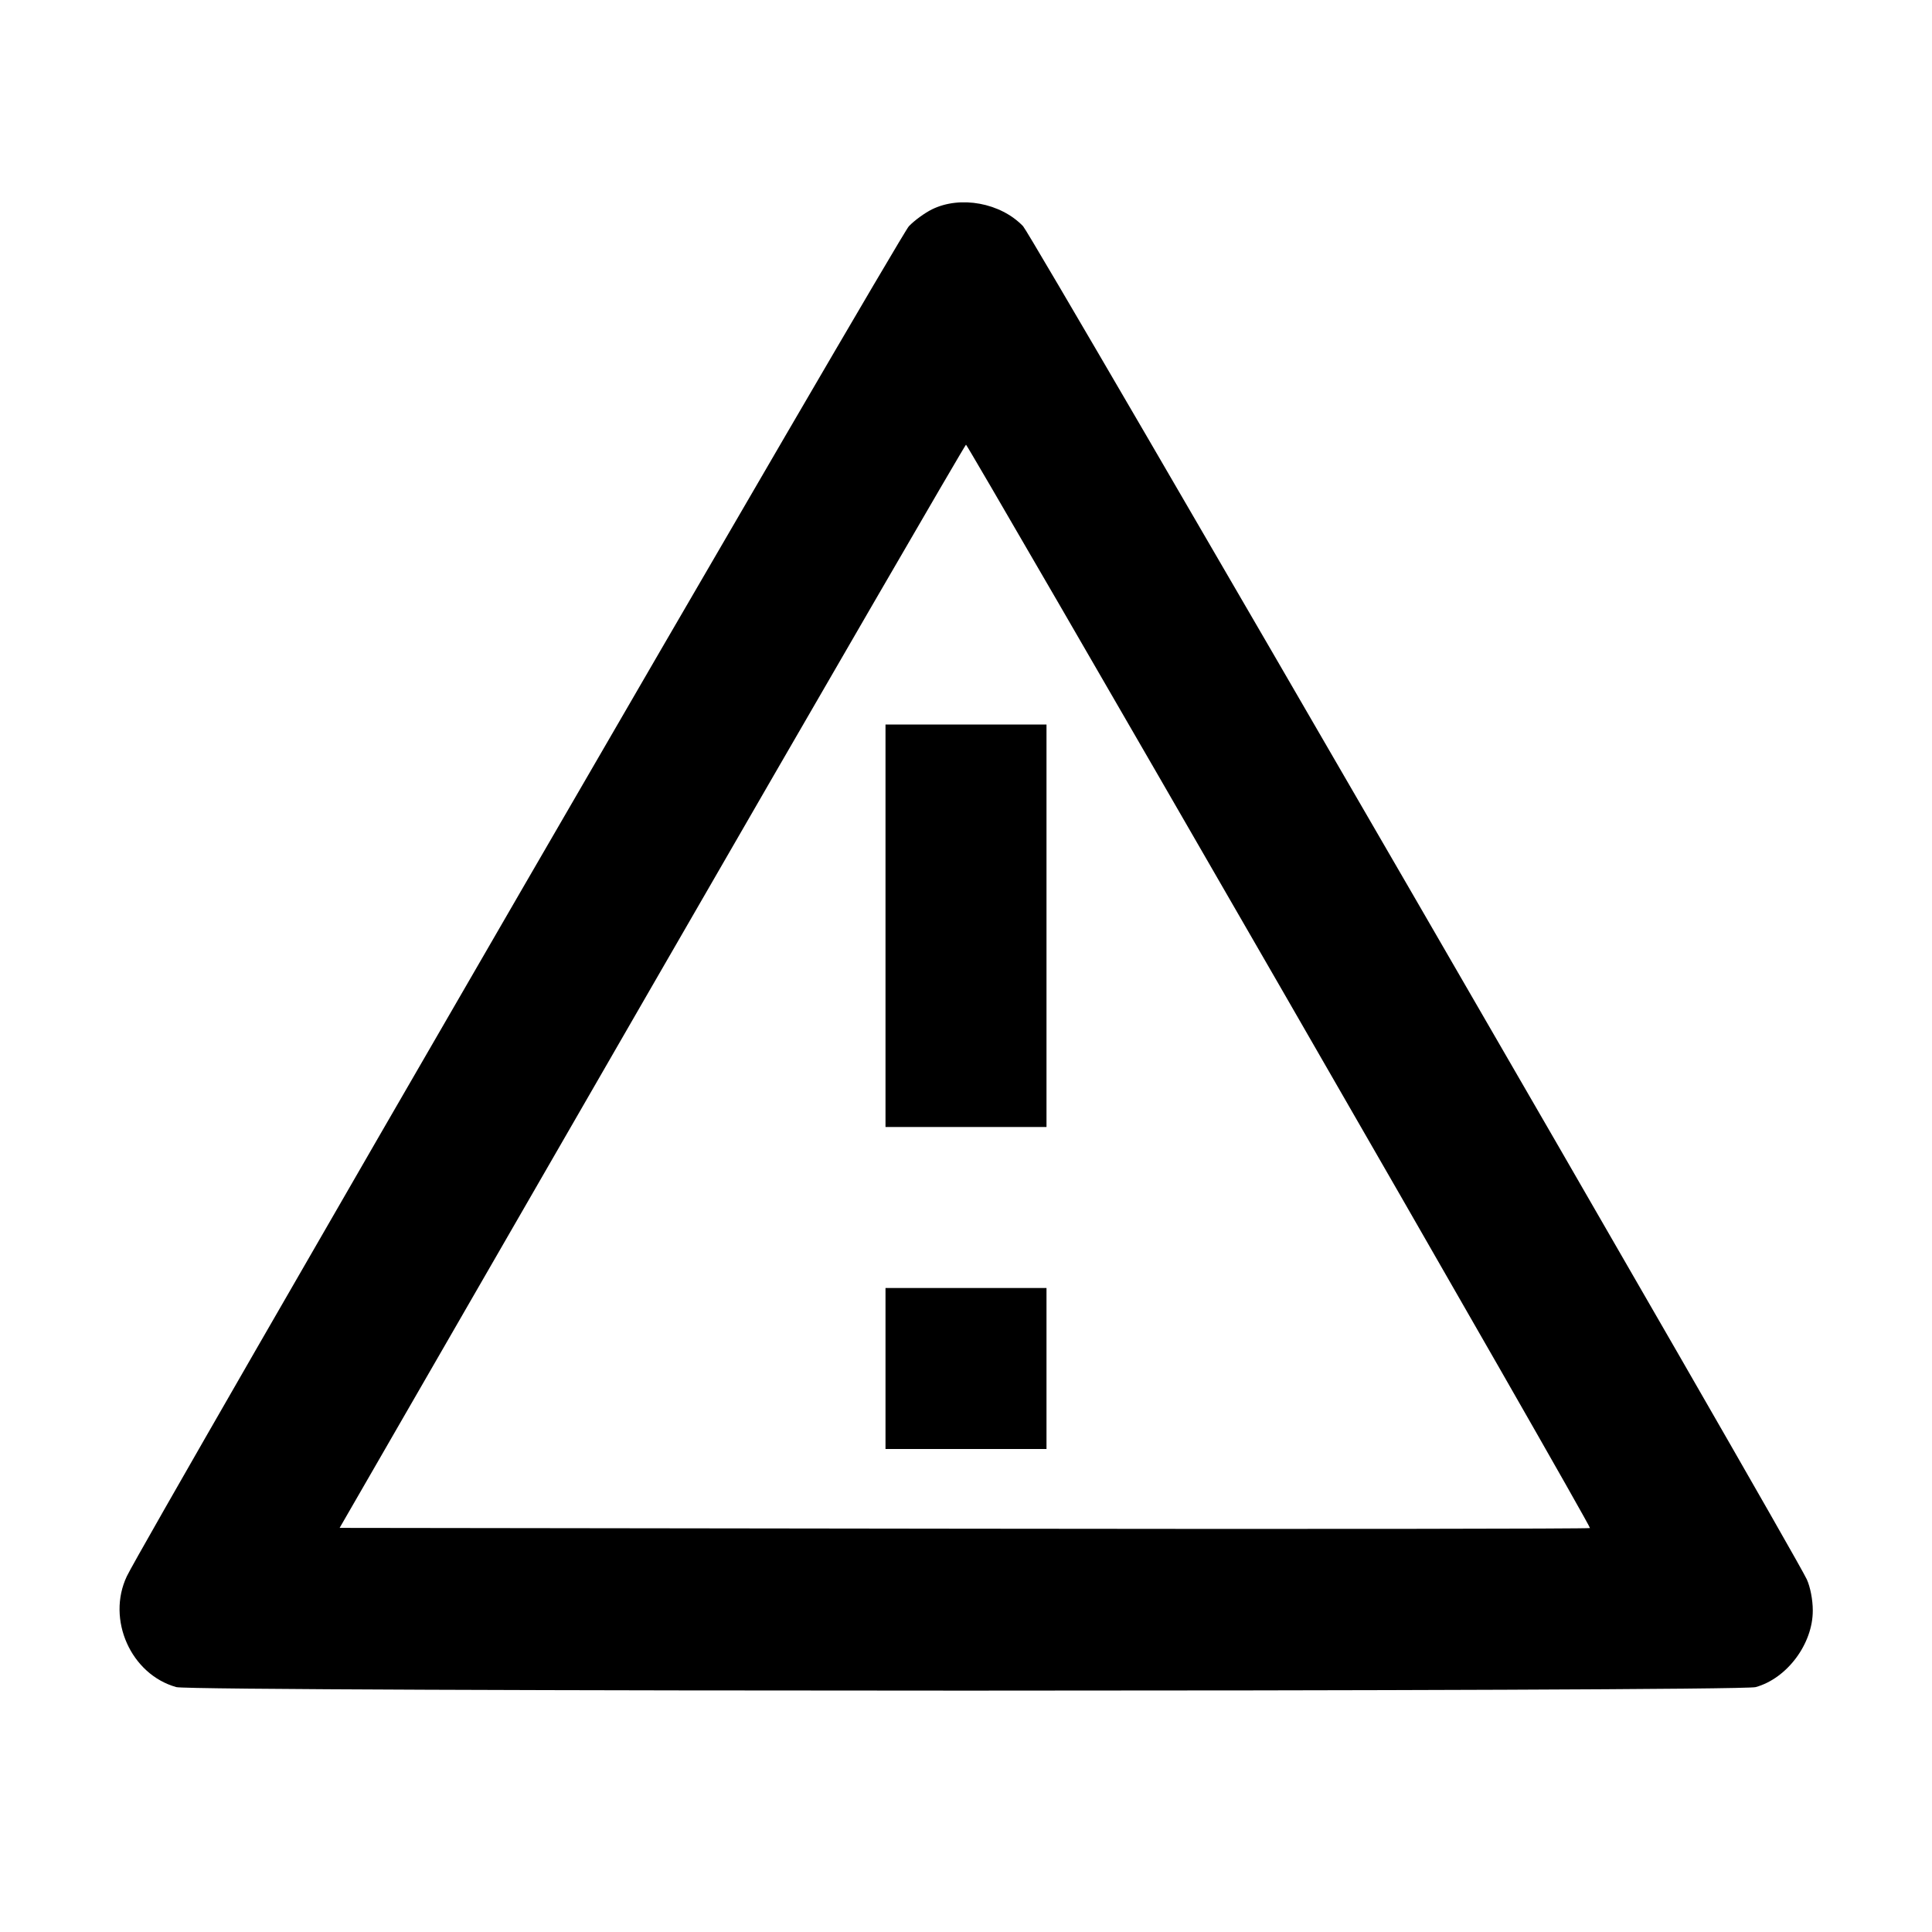 <svg viewBox="0 0 24 24" xmlns="http://www.w3.org/2000/svg"><path d="M11.577 2.601 C 11.488 2.645,11.358 2.739,11.290 2.811 C 11.174 2.931,1.785 19.139,1.576 19.580 C 1.321 20.117,1.626 20.801,2.191 20.958 C 2.399 21.016,21.601 21.016,21.809 20.958 C 22.200 20.850,22.521 20.419,22.519 20.005 C 22.519 19.873,22.488 19.714,22.445 19.620 C 22.272 19.244,12.822 2.928,12.709 2.810 C 12.430 2.519,11.929 2.427,11.577 2.601 M15.895 12.244 C 18.026 15.940,19.762 18.972,19.751 18.982 C 19.741 18.992,16.242 18.996,11.976 18.990 L 4.219 18.980 8.099 12.252 C 10.234 8.551,11.989 5.524,12.000 5.524 C 12.011 5.524,13.764 8.548,15.895 12.244 M11.000 11.500 L 11.000 14.000 12.000 14.000 L 13.000 14.000 13.000 11.500 L 13.000 9.000 12.000 9.000 L 11.000 9.000 11.000 11.500 M11.000 17.000 L 11.000 18.000 12.000 18.000 L 13.000 18.000 13.000 17.000 L 13.000 16.000 12.000 16.000 L 11.000 16.000 11.000 17.000 " stroke="none" fill-rule="evenodd" fill="black"></path></svg>